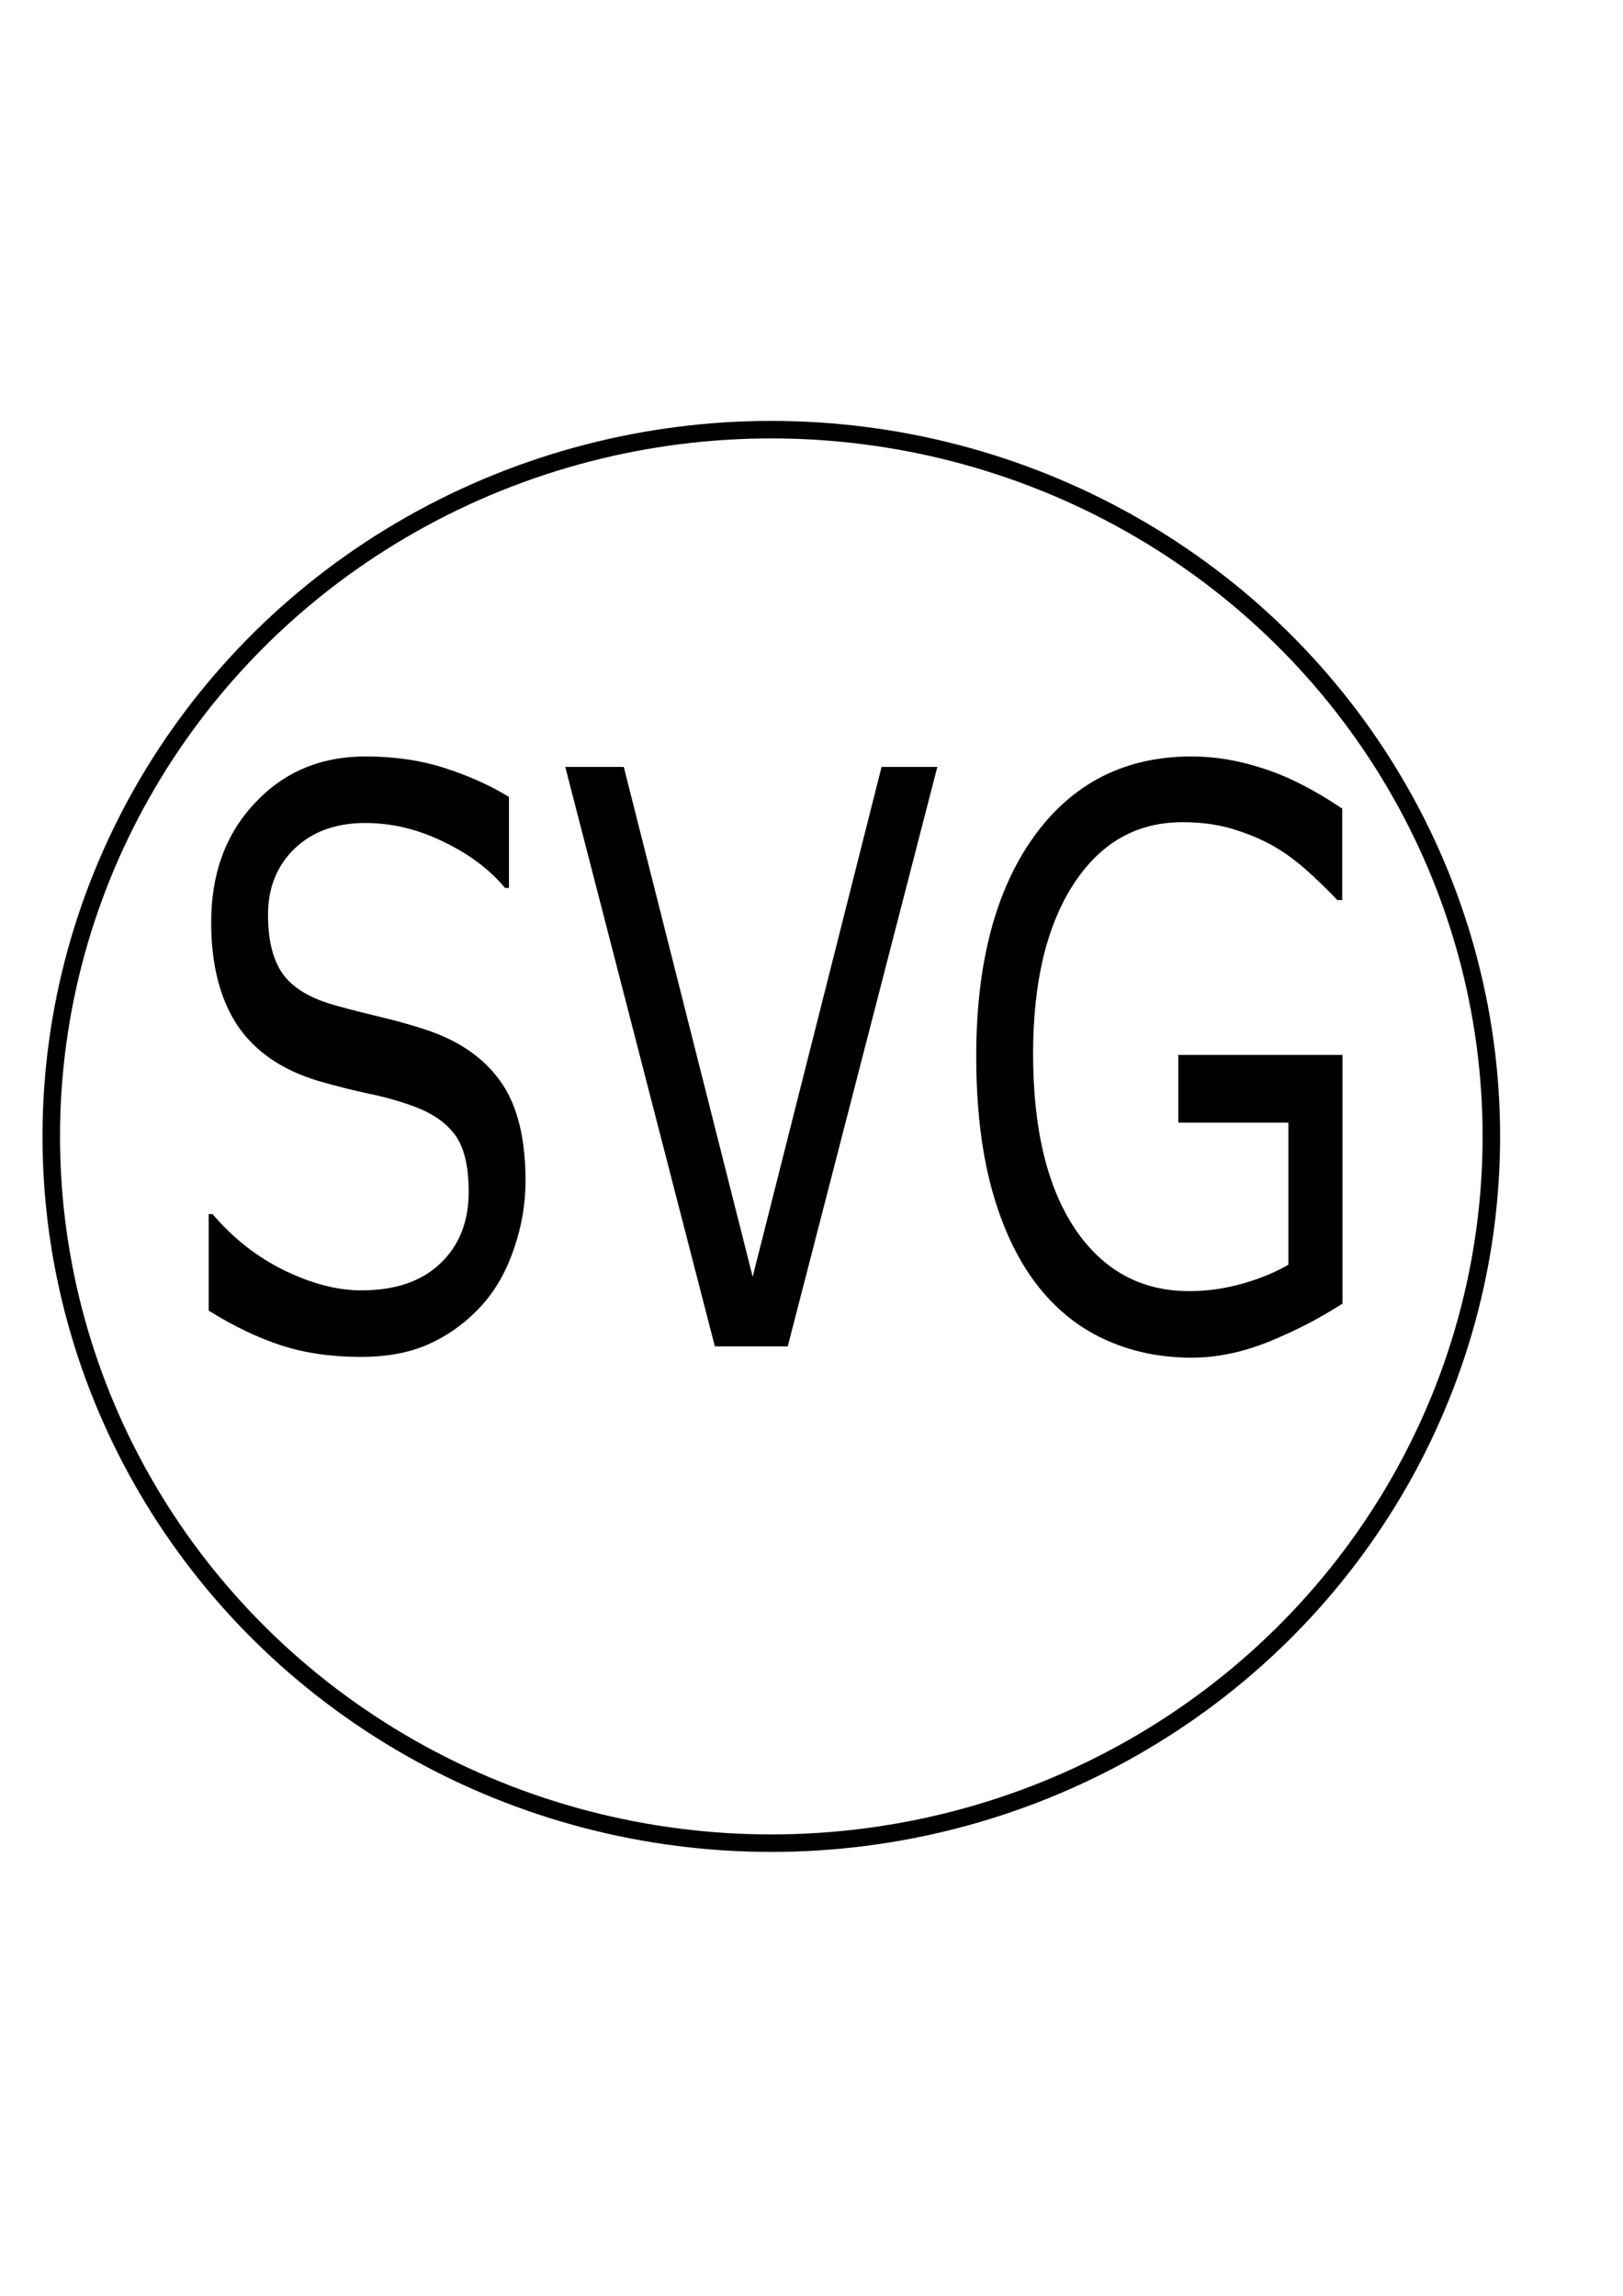 <?xml version="1.0" encoding="UTF-8" standalone="no"?>
<svg
   xmlns:dc="http://purl.org/dc/elements/1.1/"
   xmlns:cc="http://creativecommons.org/ns#"
   xmlns:rdf="http://www.w3.org/1999/02/22-rdf-syntax-ns#"
   xmlns:svg="http://www.w3.org/2000/svg"
   xmlns="http://www.w3.org/2000/svg"
   xmlns:sodipodi="http://sodipodi.sourceforge.net/DTD/sodipodi-0.dtd"
   xmlns:inkscape="http://www.inkscape.org/namespaces/inkscape"
   width="210mm"
   height="297mm"
   viewBox="0 0 210 297"
   version="1.1"
   id="svg8"
   inkscape:version="1.0.1 (c497b03c, 2020-09-10)"
   sodipodi:docname="circle.svg">
  <defs
     id="defs2" />
  <sodipodi:namedview
     id="base"
     pagecolor="#ffffff"
     bordercolor="#666666"
     borderopacity="1.0"
     inkscape:pageopacity="0.0"
     inkscape:pageshadow="2"
     inkscape:zoom="0.83776487"
     inkscape:cx="400.21637"
     inkscape:cy="546.12136"
     inkscape:document-units="mm"
     inkscape:current-layer="layer2"
     inkscape:document-rotation="0"
     showgrid="false"
     inkscape:window-width="1440"
     inkscape:window-height="900"
     inkscape:window-x="0"
     inkscape:window-y="0"
     inkscape:window-maximized="0" />
  <g
     inkscape:label="Background"
     inkscape:groupmode="layer"
     id="layer1"
     sodipodi:insensitive="true">
    <ellipse
       style="fill:none;stroke:#000000;stroke-width:2.265"
       id="path857"
       cx="99.799"
       cy="147.014"
       rx="93.167"
       ry="91.43" />
  </g>
  <g
     inkscape:groupmode="layer"
     id="layer2"
     inkscape:label="Title">
    <g
       aria-label="SVG"
       transform="scale(0.842,1.187)"
       id="text862"
       style="font-style:normal;font-weight:normal;font-size:86.861px;line-height:1.25;font-family:sans-serif;fill:#000000;fill-opacity:1;stroke:none;stroke-width:0.452">
      <path
         d="m 80.759,128.713 q 0,3.69 -1.739,7.295 -1.696,3.605 -4.793,6.107 -3.393,2.714 -7.931,4.241 -4.496,1.527 -10.858,1.527 -6.828,0 -12.3,-1.272 -5.429,-1.272 -11.07,-3.775 v -10.518 h 0.594 q 4.793,3.987 11.07,6.15 6.277,2.163 11.791,2.163 7.804,0 12.13,-2.926 4.368,-2.926 4.368,-7.804 0,-4.199 -2.078,-6.192 -2.036,-1.993 -6.235,-3.096 -3.181,-0.848 -6.913,-1.4 -3.69,-0.551 -7.846,-1.4 -8.398,-1.781 -12.469,-6.065 -4.029,-4.326 -4.029,-11.239 0,-7.931 6.701,-12.978 6.701,-5.089 17.007,-5.089 6.659,0 12.215,1.272 5.556,1.272 9.84,3.139 v 9.925 h -0.594 q -3.605,-3.054 -9.5,-5.047 -5.853,-2.036 -12.003,-2.036 -6.744,0 -10.858,2.799 -4.072,2.799 -4.072,7.21 0,3.944 2.036,6.192 2.036,2.248 7.168,3.435 2.714,0.594 7.719,1.442 5.005,0.848 8.482,1.739 7.04,1.866 10.603,5.641 3.563,3.775 3.563,10.561 z"
         style="font-size:86.861px;stroke-width:0.452"
         id="path879" />
      <path
         d="M 144.038,83.587 121.051,146.739 H 109.854 L 86.866,83.587 h 8.991 l 19.807,55.56 19.807,-55.56 z"
         style="font-size:86.861px;stroke-width:0.452"
         id="path881" />
      <path
         d="m 206.3,142.073 q -5.174,2.375 -11.324,4.156 -6.107,1.739 -11.833,1.739 -7.38,0 -13.53,-2.036 -6.15,-2.036 -10.476,-6.107 -4.368,-4.114 -6.744,-10.264 -2.375,-6.192 -2.375,-14.463 0,-15.141 8.822,-23.878 8.864,-8.779 24.302,-8.779 5.386,0 10.985,1.315 5.641,1.272 12.13,4.368 v 9.967 h -0.763 q -1.315,-1.018 -3.817,-2.672 -2.502,-1.654 -4.92,-2.757 -2.926,-1.315 -6.659,-2.163 -3.69,-0.891 -8.398,-0.891 -10.603,0 -16.795,6.828 -6.15,6.786 -6.15,18.407 0,12.257 6.447,19.086 6.447,6.786 17.559,6.786 4.072,0 8.101,-0.806 4.072,-0.806 7.125,-2.078 v -15.481 h -16.923 v -7.38 h 25.235 z"
         style="font-size:86.861px;stroke-width:0.452"
         id="path883" />
    </g>
  </g>
</svg>
